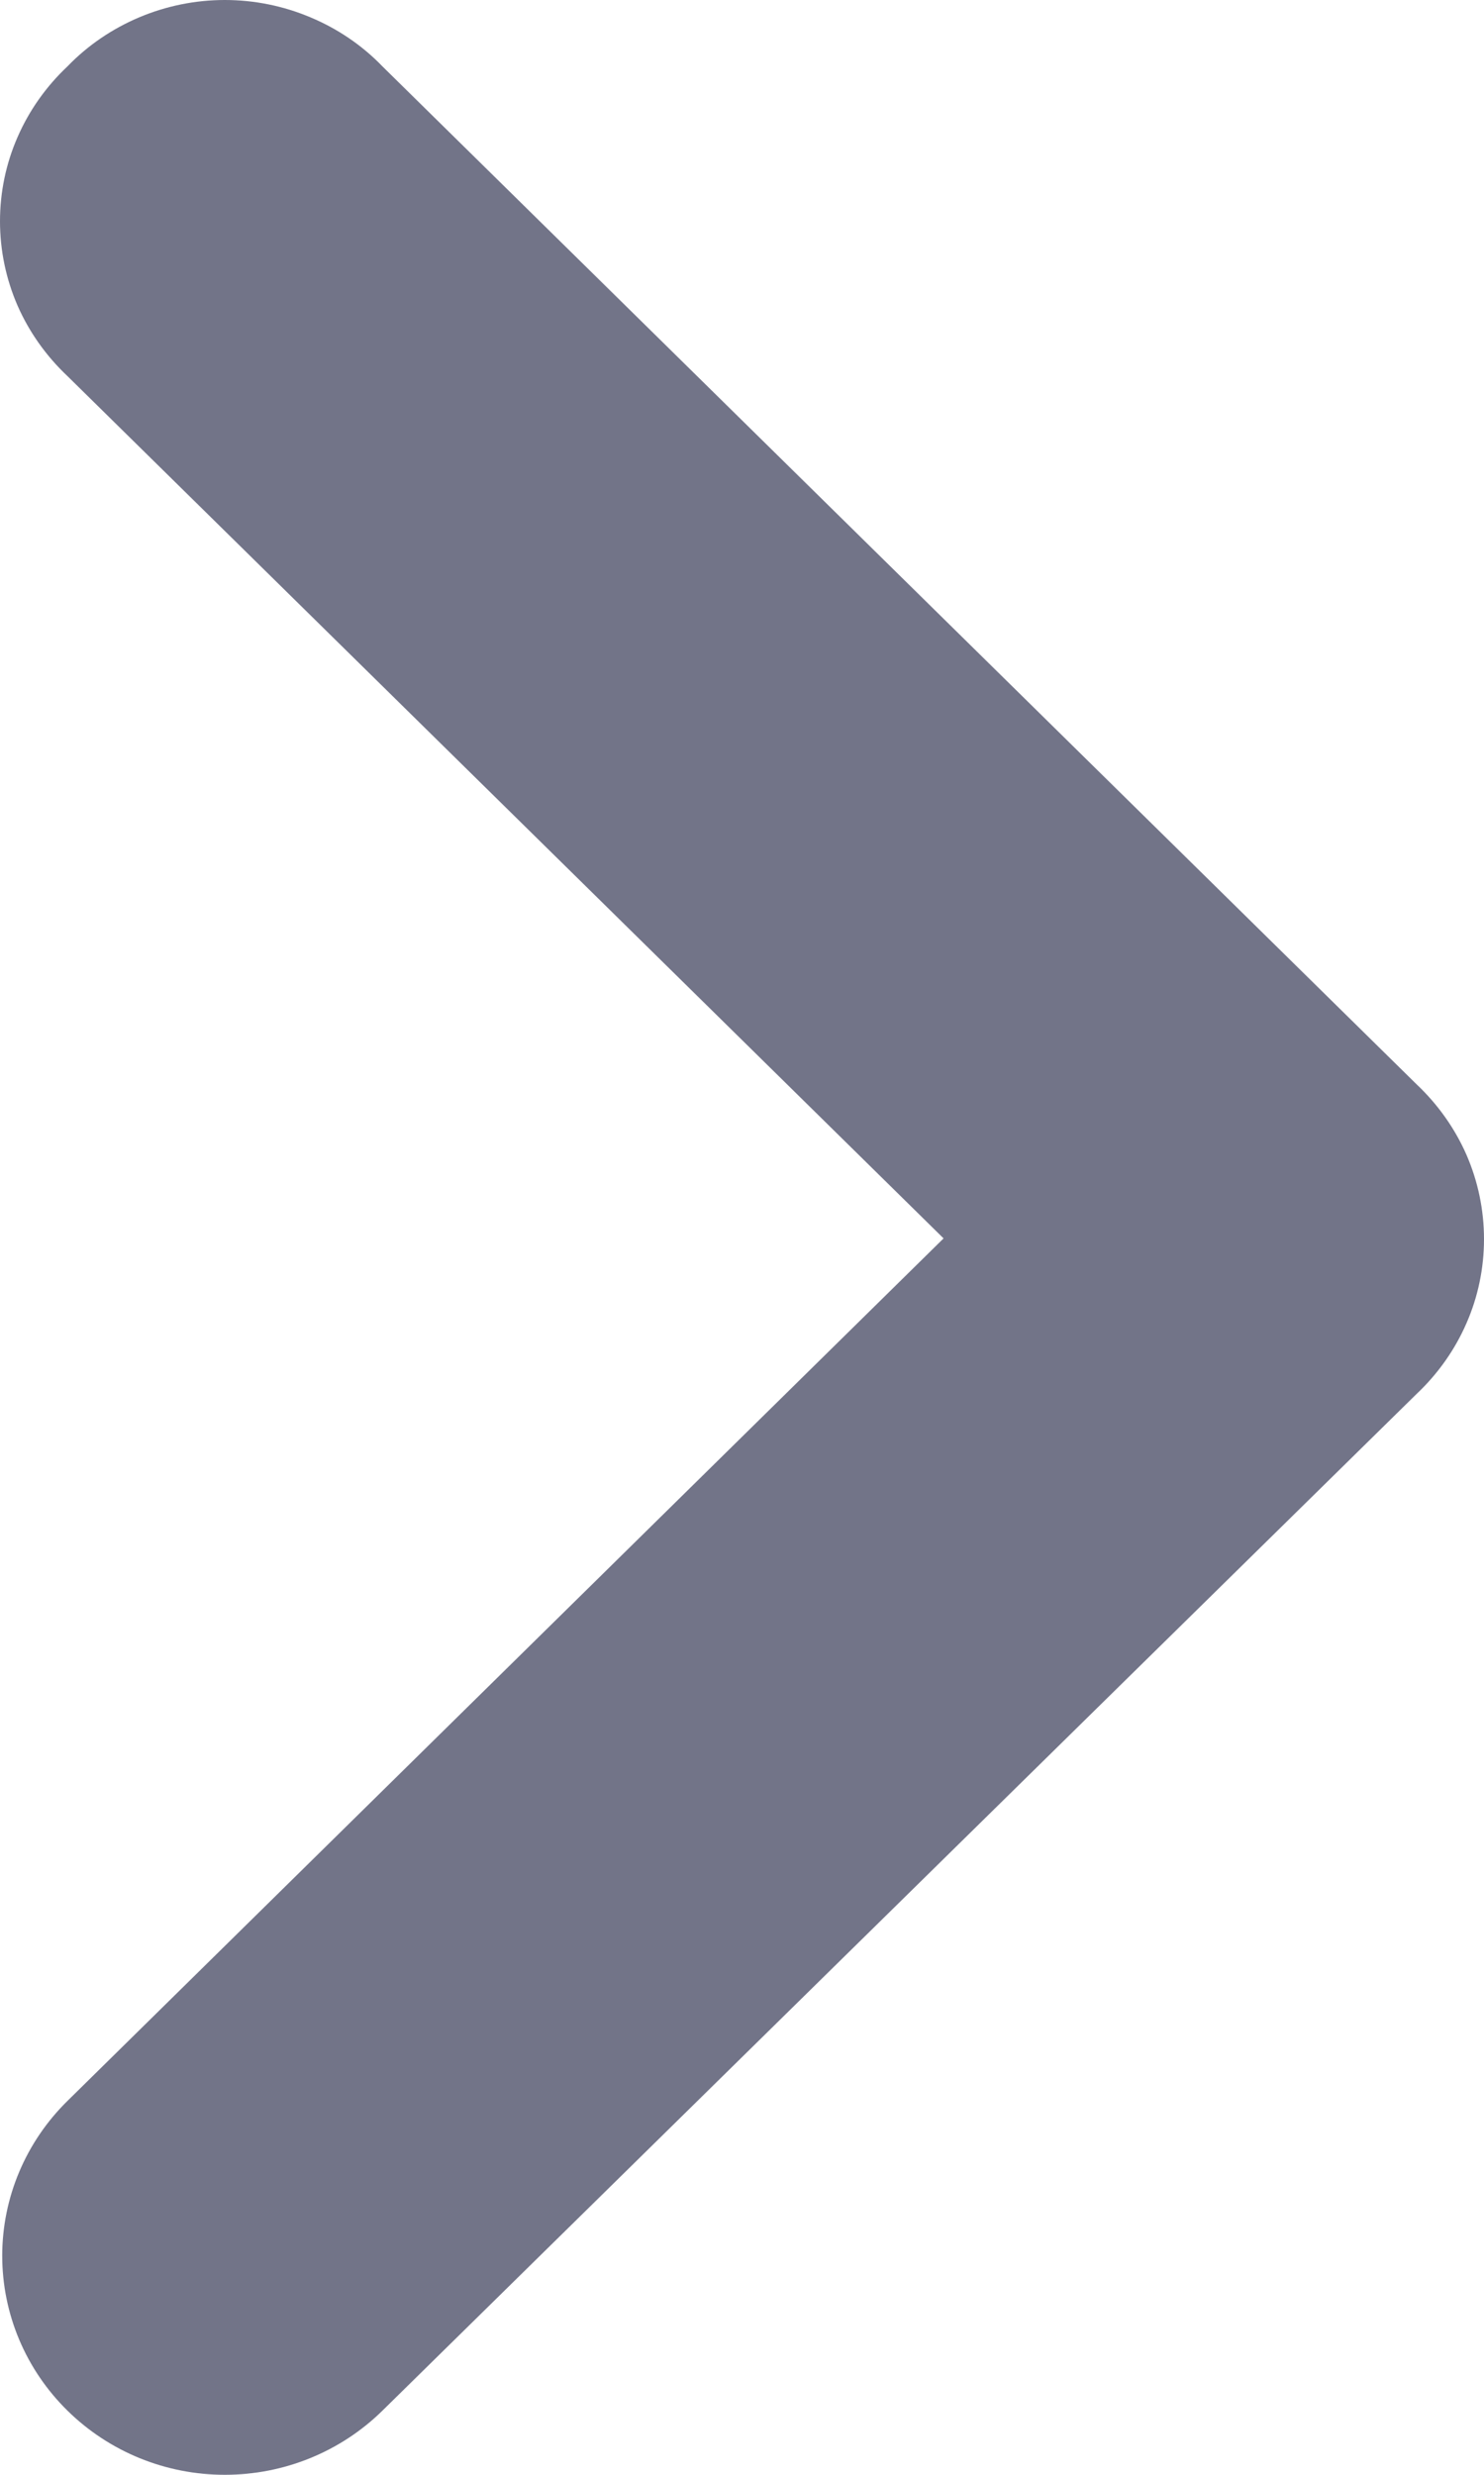 <svg width="6" height="10" viewBox="0 0 6 10" fill="none" xmlns="http://www.w3.org/2000/svg">
<path d="M5.727 4.381L1.546 0.268C1.464 0.183 1.365 0.116 1.255 0.07C1.146 0.024 1.028 -2.17322e-07 0.909 -2.22525e-07C0.79 -2.27728e-07 0.672 0.024 0.563 0.07C0.454 0.116 0.355 0.183 0.273 0.268C0.187 0.349 0.118 0.446 0.071 0.554C0.024 0.661 -7.81214e-07 0.777 -7.86331e-07 0.894C-7.91448e-07 1.011 0.024 1.127 0.071 1.235C0.118 1.342 0.187 1.439 0.273 1.52L3.815 5.004L0.273 8.489C0.104 8.655 0.009 8.88 0.009 9.115C0.009 9.35 0.104 9.575 0.273 9.741C0.442 9.907 0.67 10 0.909 10C1.148 10 1.377 9.907 1.546 9.741L5.727 5.633C5.813 5.552 5.882 5.455 5.929 5.347C5.976 5.24 6 5.124 6 5.007C6 4.89 5.976 4.774 5.929 4.666C5.882 4.559 5.813 4.462 5.727 4.381V4.381Z" fill="#4F526A" fill-opacity="0.8"/>
</svg>
